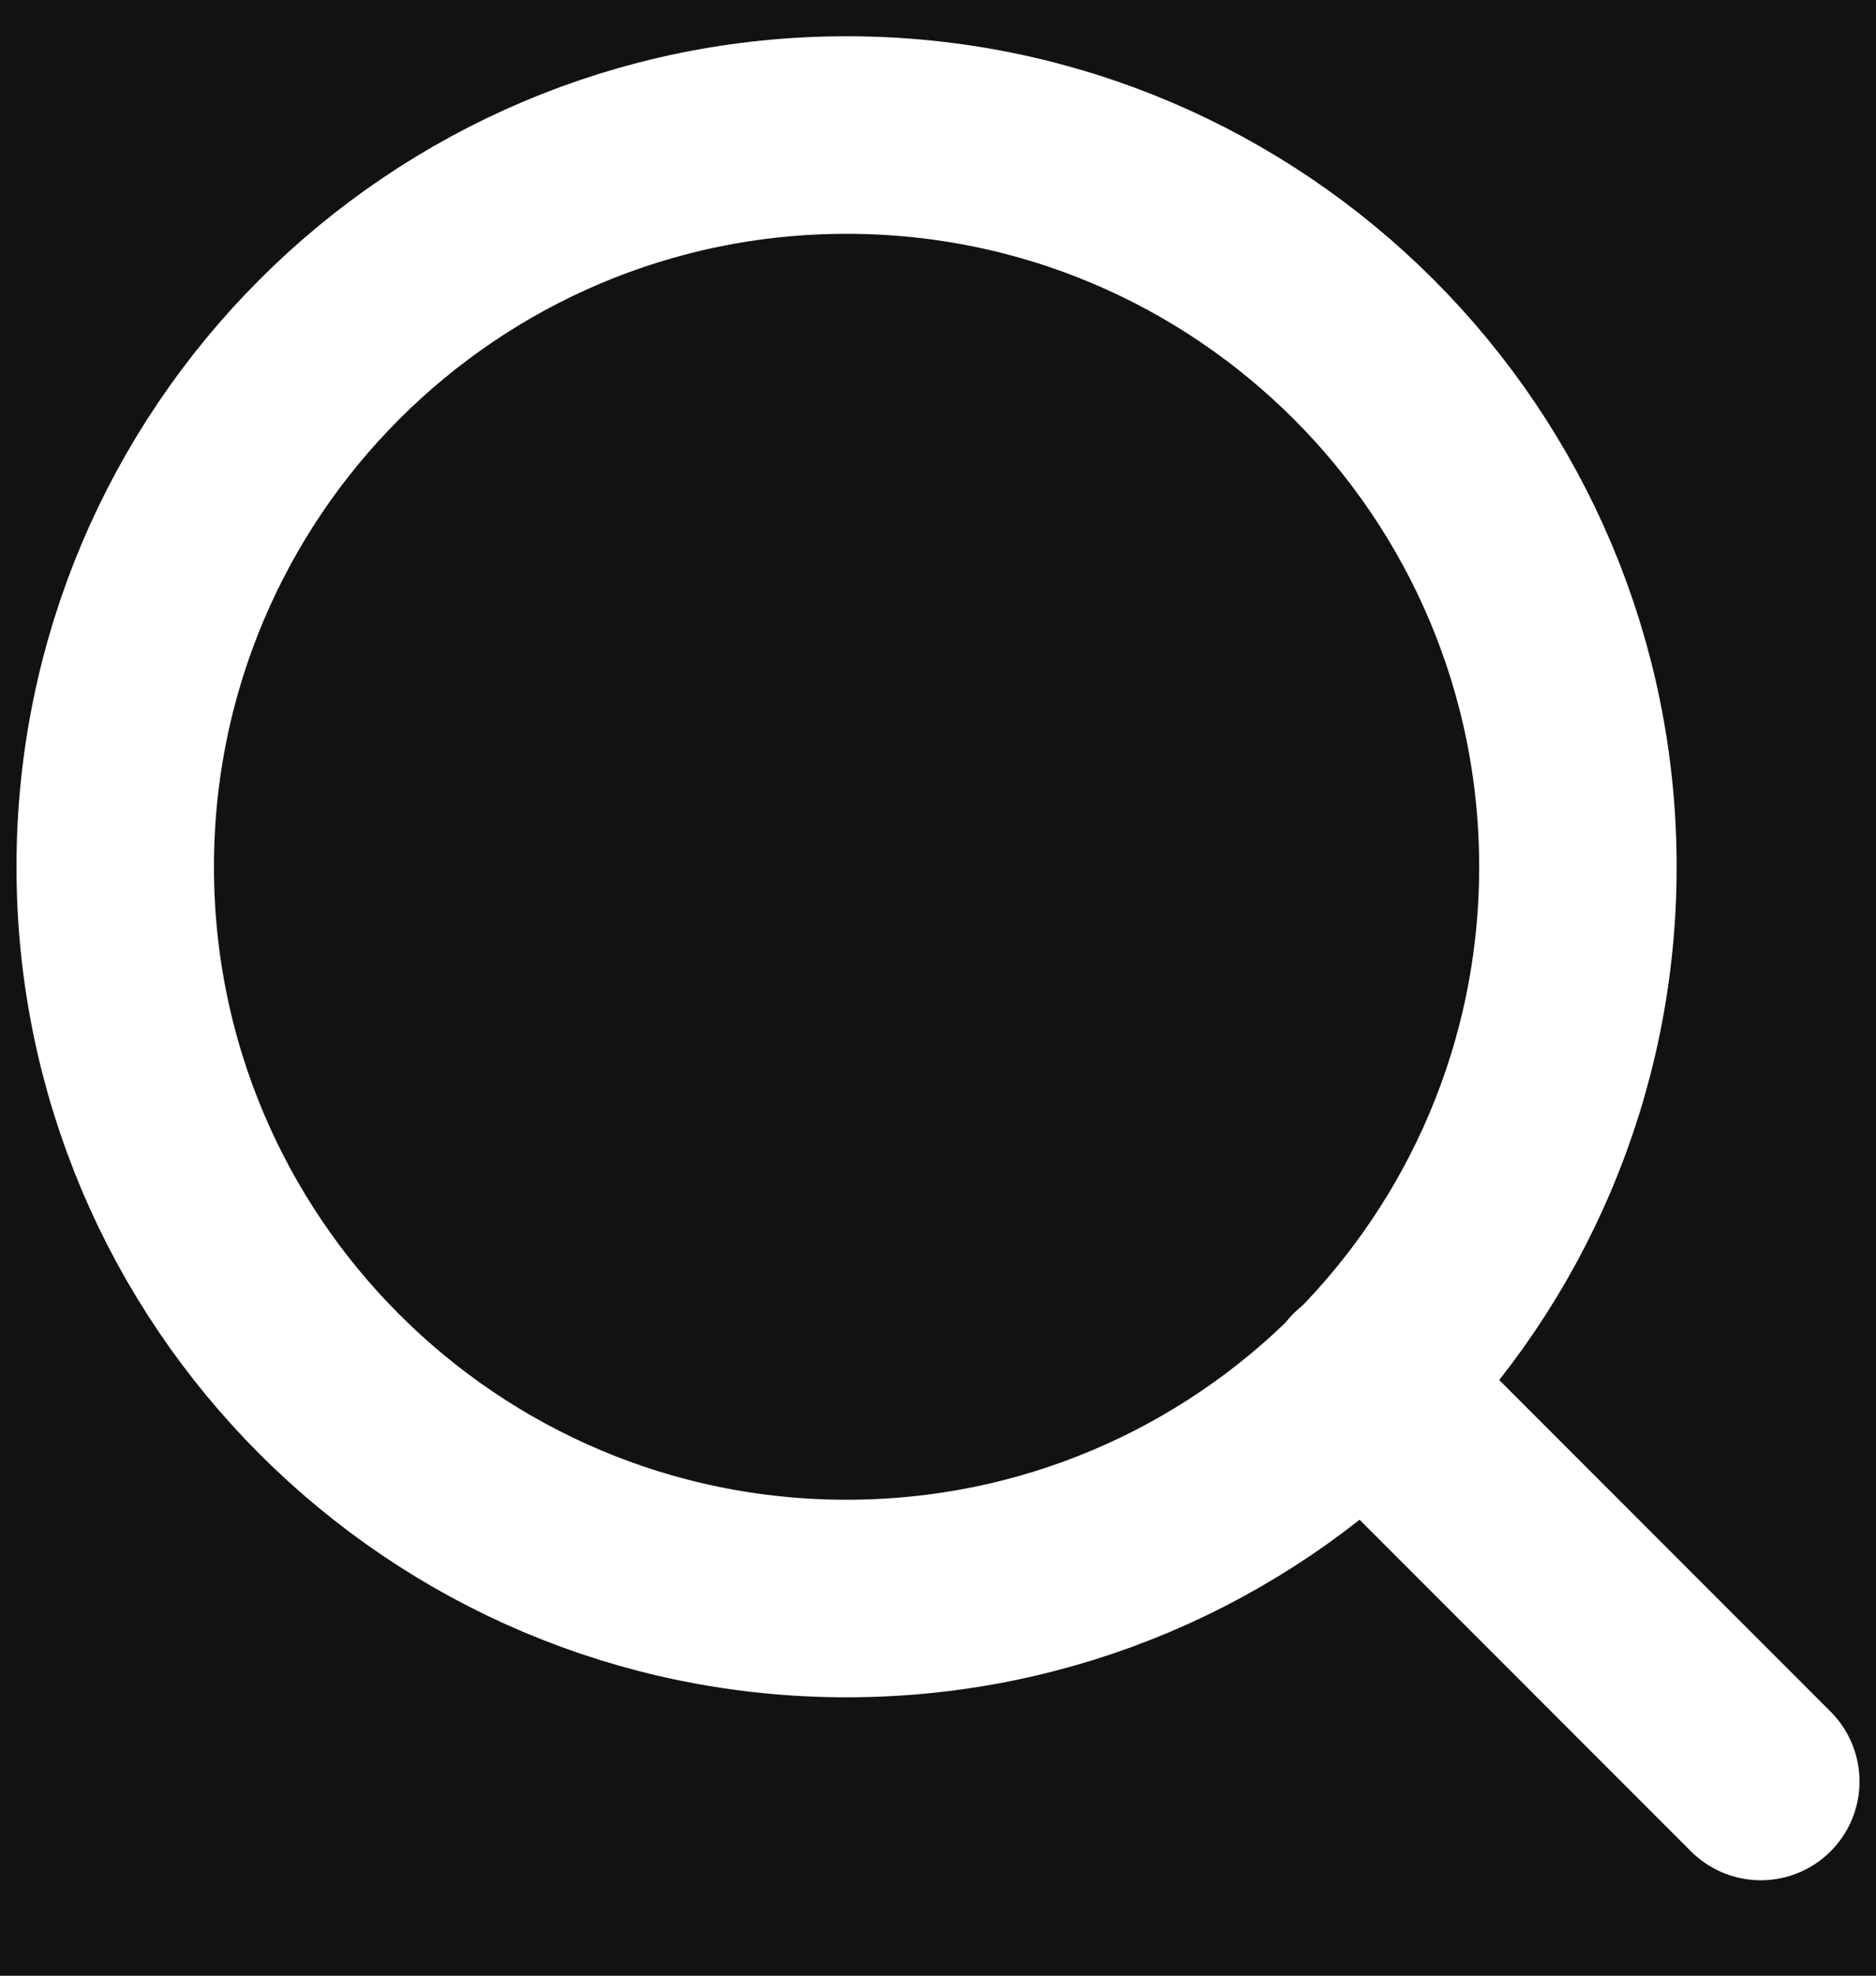 <svg width="19" height="20" viewBox="0 0 19 20" fill="none" xmlns="http://www.w3.org/2000/svg">
<rect width="19" height="20" fill="#1E1E1E"/>
<g id="Red">
<path d="M-2930 -805C-2930 -806.105 -2929.1 -807 -2928 -807H12245C12246.1 -807 12247 -806.105 12247 -805V3912C12247 3913.1 12246.1 3914 12245 3914H-2928C-2929.1 3914 -2930 3913.1 -2930 3912V-805Z" fill="#303030"/>
<path d="M-2928 -806H12245V-808H-2928V-806ZM12246 -805V3912H12248V-805H12246ZM12245 3913H-2928V3915H12245V3913ZM-2929 3912V-805H-2931V3912H-2929ZM-2928 3913C-2928.55 3913 -2929 3912.55 -2929 3912H-2931C-2931 3913.66 -2929.66 3915 -2928 3915V3913ZM12246 3912C12246 3912.55 12245.6 3913 12245 3913V3915C12246.7 3915 12248 3913.66 12248 3912H12246ZM12245 -806C12245.6 -806 12246 -805.552 12246 -805H12248C12248 -806.657 12246.7 -808 12245 -808V-806ZM-2928 -808C-2929.66 -808 -2931 -806.657 -2931 -805H-2929C-2929 -805.552 -2928.55 -806 -2928 -806V-808Z" fill="white" fill-opacity="0.1"/>
<g id="A" clip-path="url(#clip0_369_5252)">
<rect width="1440" height="4069" transform="translate(-1126 -480)" fill="white"/>
<g id="Frame 1000001276">
<g id="Frame 1000001270">
<g id="Group 1000001262">
<g id="Rectangle 5158" filter="url(#filter0_d_369_5252)">
<rect x="-951" y="-39" width="1089" height="98" rx="49" fill="white"/>
<rect x="-950.3" y="-38.3" width="1087.6" height="96.6" rx="48.3" stroke="#999999" stroke-opacity="0.16" stroke-width="1.4"/>
</g>
</g>
<g id="Master Secondary Button">
<rect x="-22" y="-12" width="128" height="44" rx="22" fill="#121212"/>
<g id="Line Rounded/Search">
<g id="Search">
<path id="Vector" d="M8.574 16.182C12.665 16.182 15.981 12.866 15.981 8.775C15.981 4.684 12.665 1.367 8.574 1.367C4.483 1.367 1.167 4.684 1.167 8.775C1.167 12.866 4.483 16.182 8.574 16.182Z" stroke="white" stroke-width="2" stroke-linecap="round" stroke-linejoin="round"/>
<path id="Vector_2" d="M17.833 18.034L13.806 14.006" stroke="white" stroke-width="2" stroke-linecap="round" stroke-linejoin="round"/>
</g>
</g>
</g>
</g>
</g>
</g>
</g>
<defs>
<filter id="filter0_d_369_5252" x="-959" y="-45" width="1105" height="114" filterUnits="userSpaceOnUse" color-interpolation-filters="sRGB">
<feFlood flood-opacity="0" result="BackgroundImageFix"/>
<feColorMatrix in="SourceAlpha" type="matrix" values="0 0 0 0 0 0 0 0 0 0 0 0 0 0 0 0 0 0 127 0" result="hardAlpha"/>
<feOffset dy="2"/>
<feGaussianBlur stdDeviation="4"/>
<feComposite in2="hardAlpha" operator="out"/>
<feColorMatrix type="matrix" values="0 0 0 0 0.329 0 0 0 0 0.329 0 0 0 0 0.329 0 0 0 0.08 0"/>
<feBlend mode="normal" in2="BackgroundImageFix" result="effect1_dropShadow_369_5252"/>
<feBlend mode="normal" in="SourceGraphic" in2="effect1_dropShadow_369_5252" result="shape"/>
</filter>
<clipPath id="clip0_369_5252">
<rect width="1440" height="4069" fill="white" transform="translate(-1126 -480)"/>
</clipPath>
</defs>
</svg>
